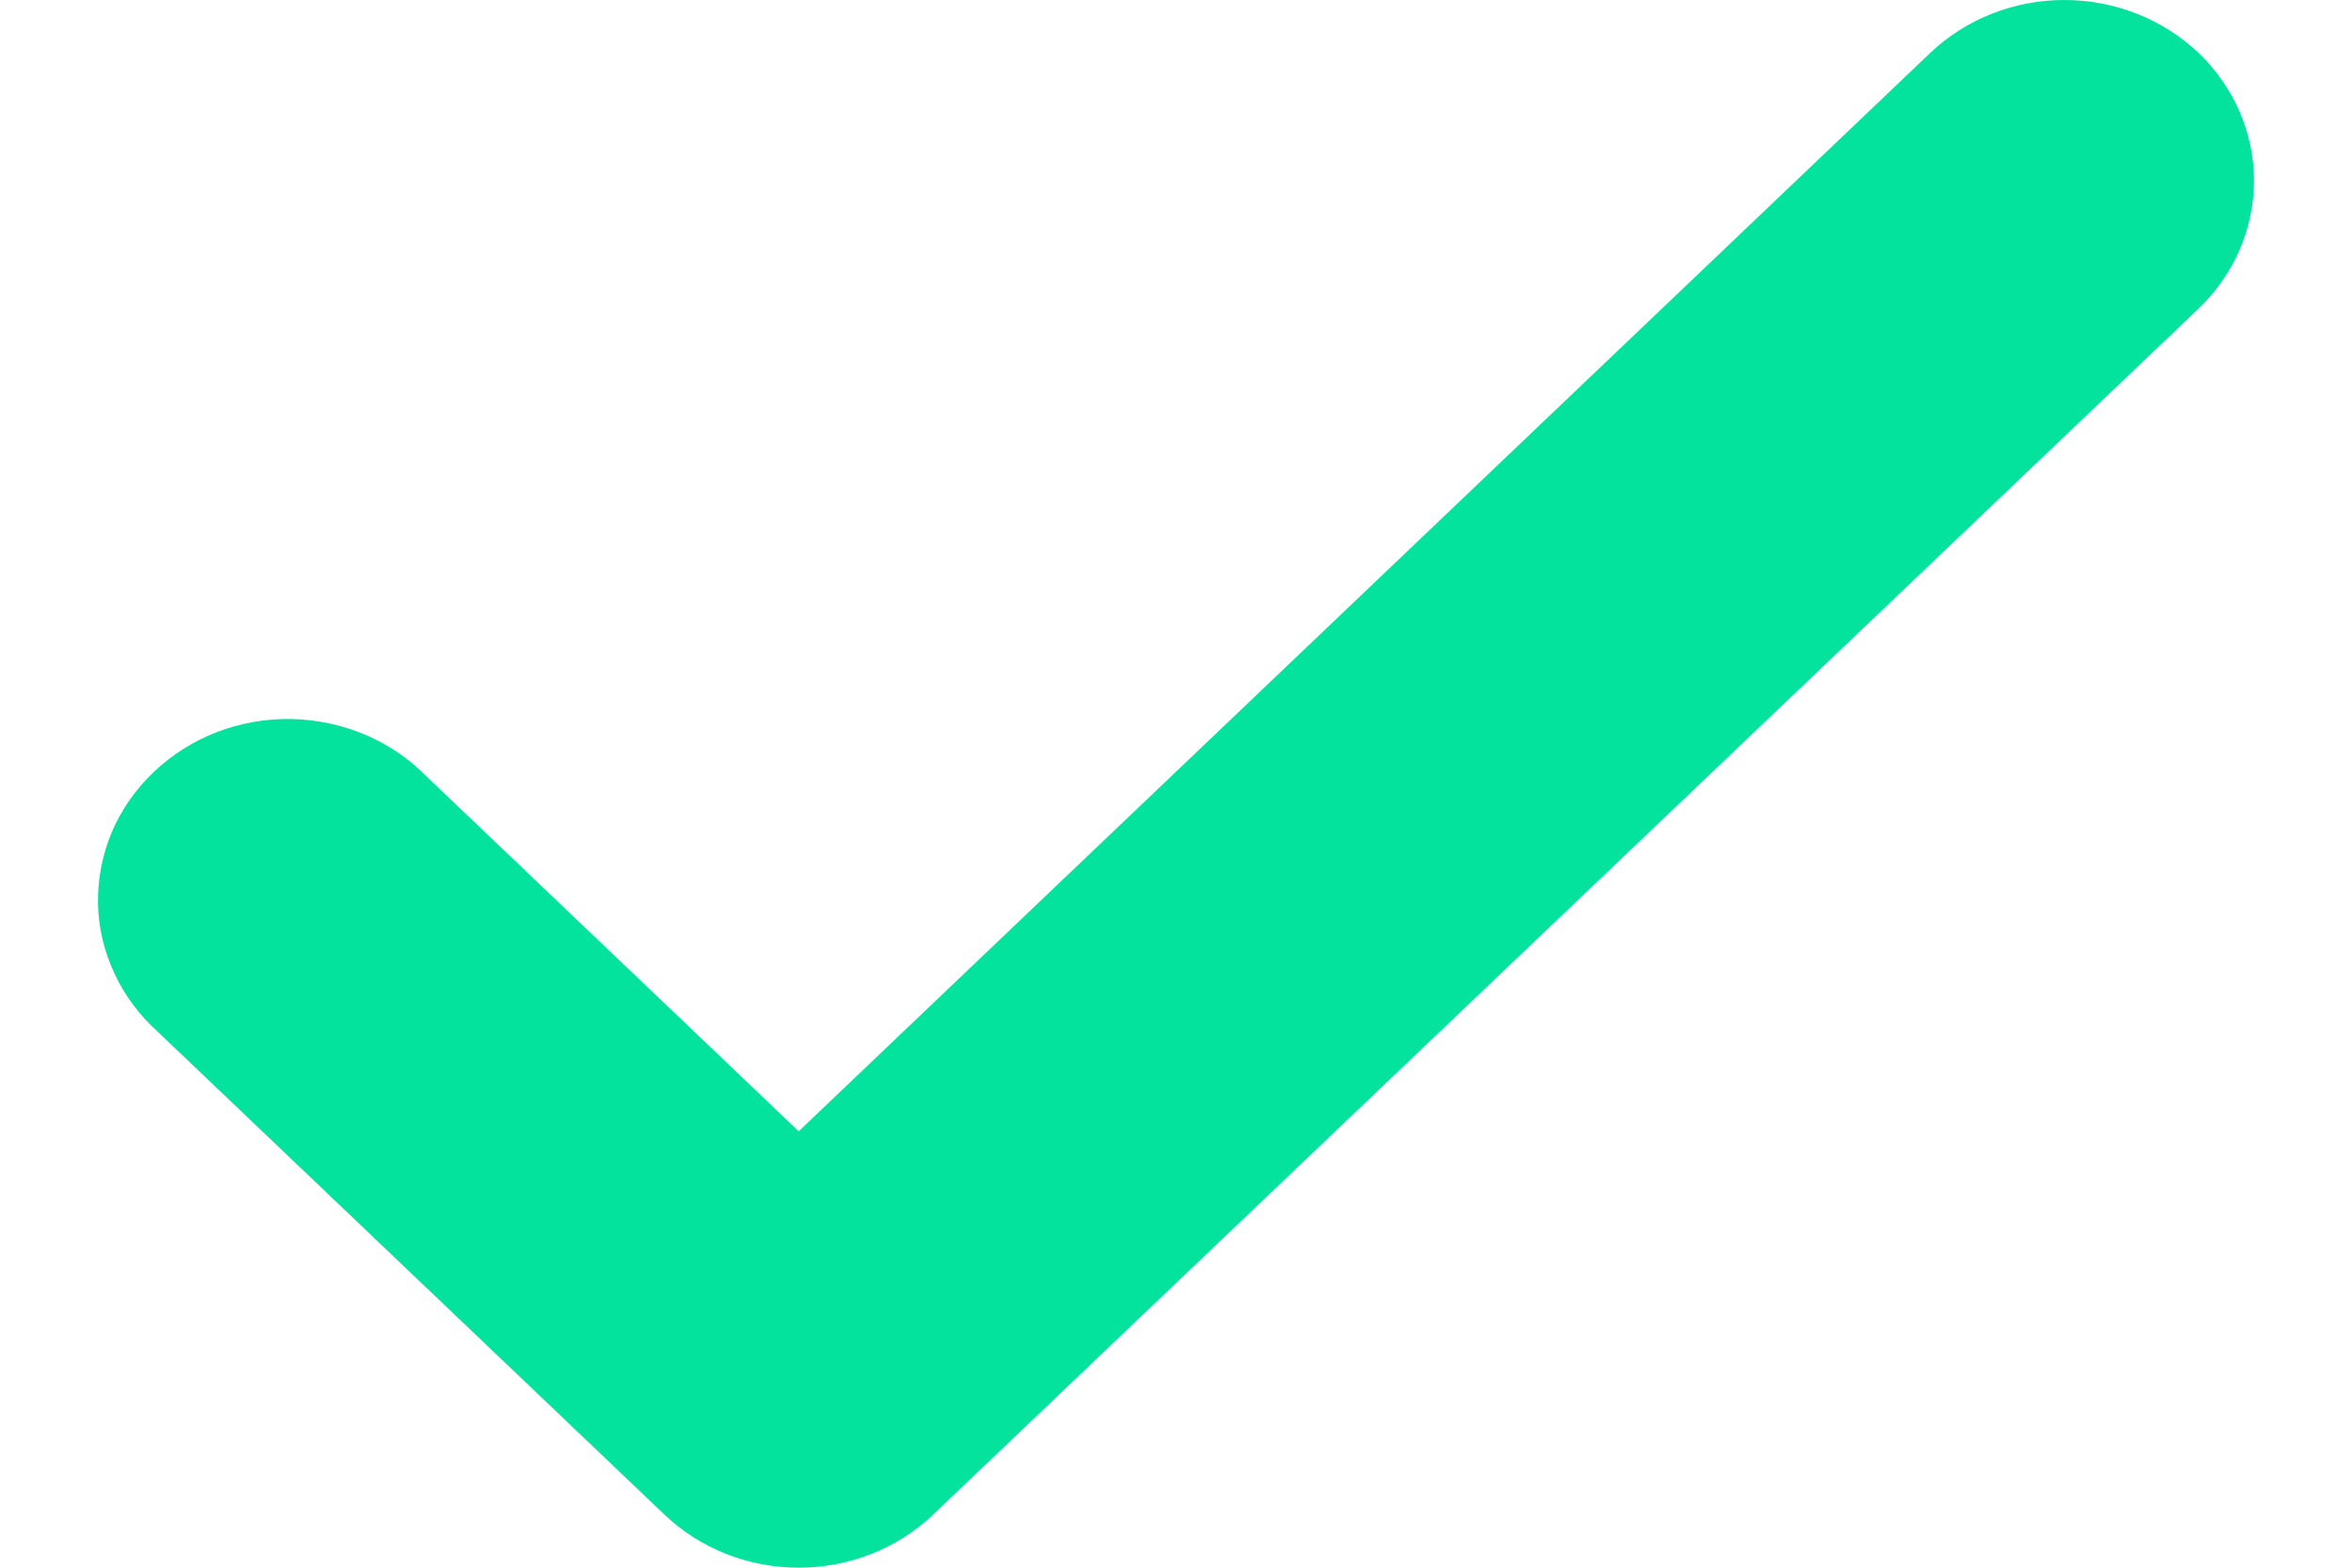 <svg width="12" height="8" viewBox="0 0 12 8" fill="none" xmlns="http://www.w3.org/2000/svg">
<path d="M11.217 0.27C11.398 0.443 11.5 0.678 11.5 0.922C11.5 1.167 11.398 1.402 11.217 1.575L4.76 7.73C4.578 7.903 4.332 8 4.075 8C3.819 8 3.573 7.903 3.391 7.73L0.808 5.268C0.713 5.183 0.637 5.082 0.584 4.968C0.531 4.855 0.502 4.733 0.5 4.609C0.498 4.485 0.522 4.362 0.57 4.247C0.619 4.132 0.692 4.027 0.784 3.94C0.876 3.852 0.985 3.783 1.106 3.736C1.226 3.69 1.356 3.667 1.486 3.669C1.616 3.672 1.744 3.699 1.863 3.749C1.982 3.8 2.088 3.872 2.177 3.963L4.075 5.773L9.848 0.27C10.03 0.097 10.276 0 10.532 0C10.789 0 11.035 0.097 11.217 0.27Z" fill="#03E39E"/>
</svg>
